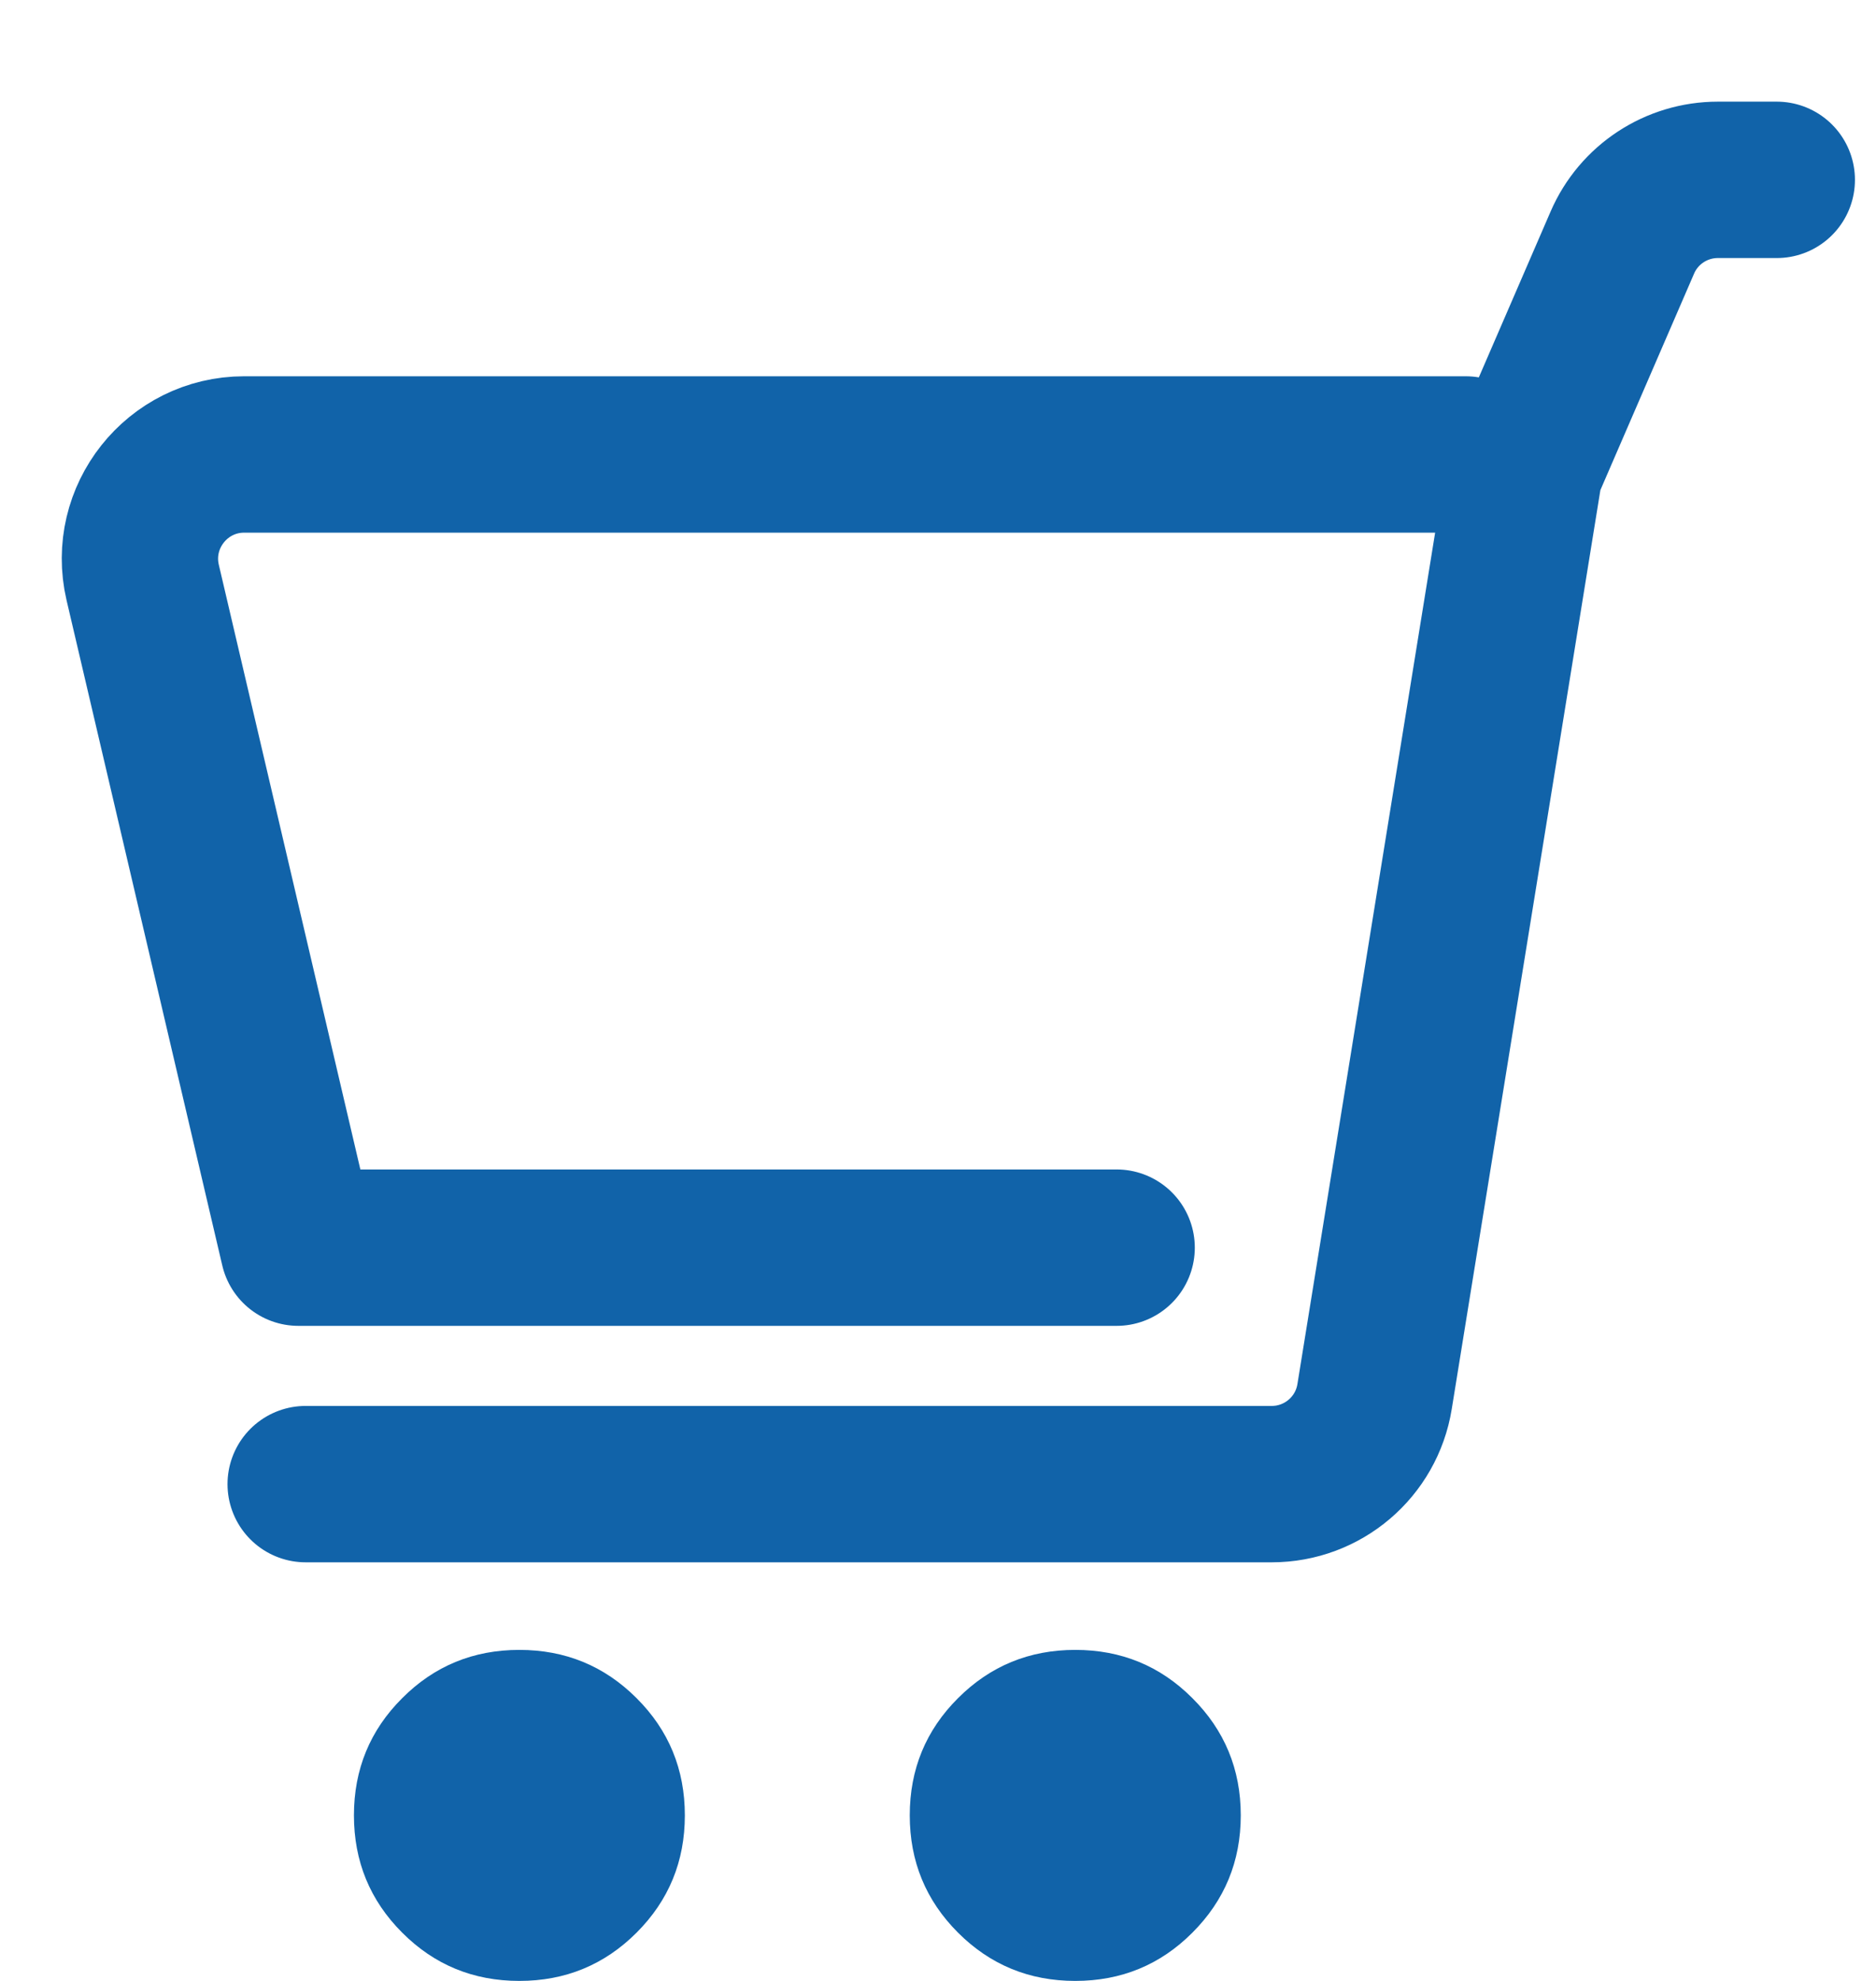 <svg width="18" height="19" viewBox="0 0 18 19" fill="none" xmlns="http://www.w3.org/2000/svg">
<path d="M2.933 14.235H12.202C12.693 14.235 13.111 13.879 13.189 13.395L14.63 4.489L15.566 2.327C15.724 1.961 16.085 1.725 16.483 1.725H17.048" stroke="#1163A9" stroke-width="1.5" stroke-linecap="round" stroke-linejoin="round"/>
<path d="M14.063 4.359H2.343C1.699 4.359 1.223 4.96 1.369 5.587L2.863 11.967H10.714" stroke="#1163A9" stroke-width="1.5" stroke-linecap="round" stroke-linejoin="round"/>
<path d="M6.108 16.288C5.799 15.979 5.424 15.825 4.983 15.825C4.542 15.825 4.167 15.979 3.859 16.288C3.55 16.596 3.396 16.971 3.396 17.412C3.396 17.853 3.55 18.228 3.859 18.537C4.167 18.846 4.542 19 4.983 19C5.424 19 5.799 18.846 6.108 18.537C6.417 18.228 6.571 17.853 6.571 17.412C6.571 16.971 6.417 16.596 6.108 16.288Z" fill="#1163A9"/>
<path d="M11.441 16.288C11.133 15.979 10.758 15.825 10.317 15.825C9.876 15.825 9.501 15.979 9.192 16.288C8.883 16.596 8.729 16.971 8.729 17.412C8.729 17.853 8.883 18.228 9.192 18.537C9.501 18.846 9.876 19 10.317 19C10.758 19 11.133 18.846 11.441 18.537C11.75 18.228 11.905 17.853 11.905 17.412C11.905 16.971 11.75 16.596 11.441 16.288Z" fill="#1163A9"/>
</svg>

